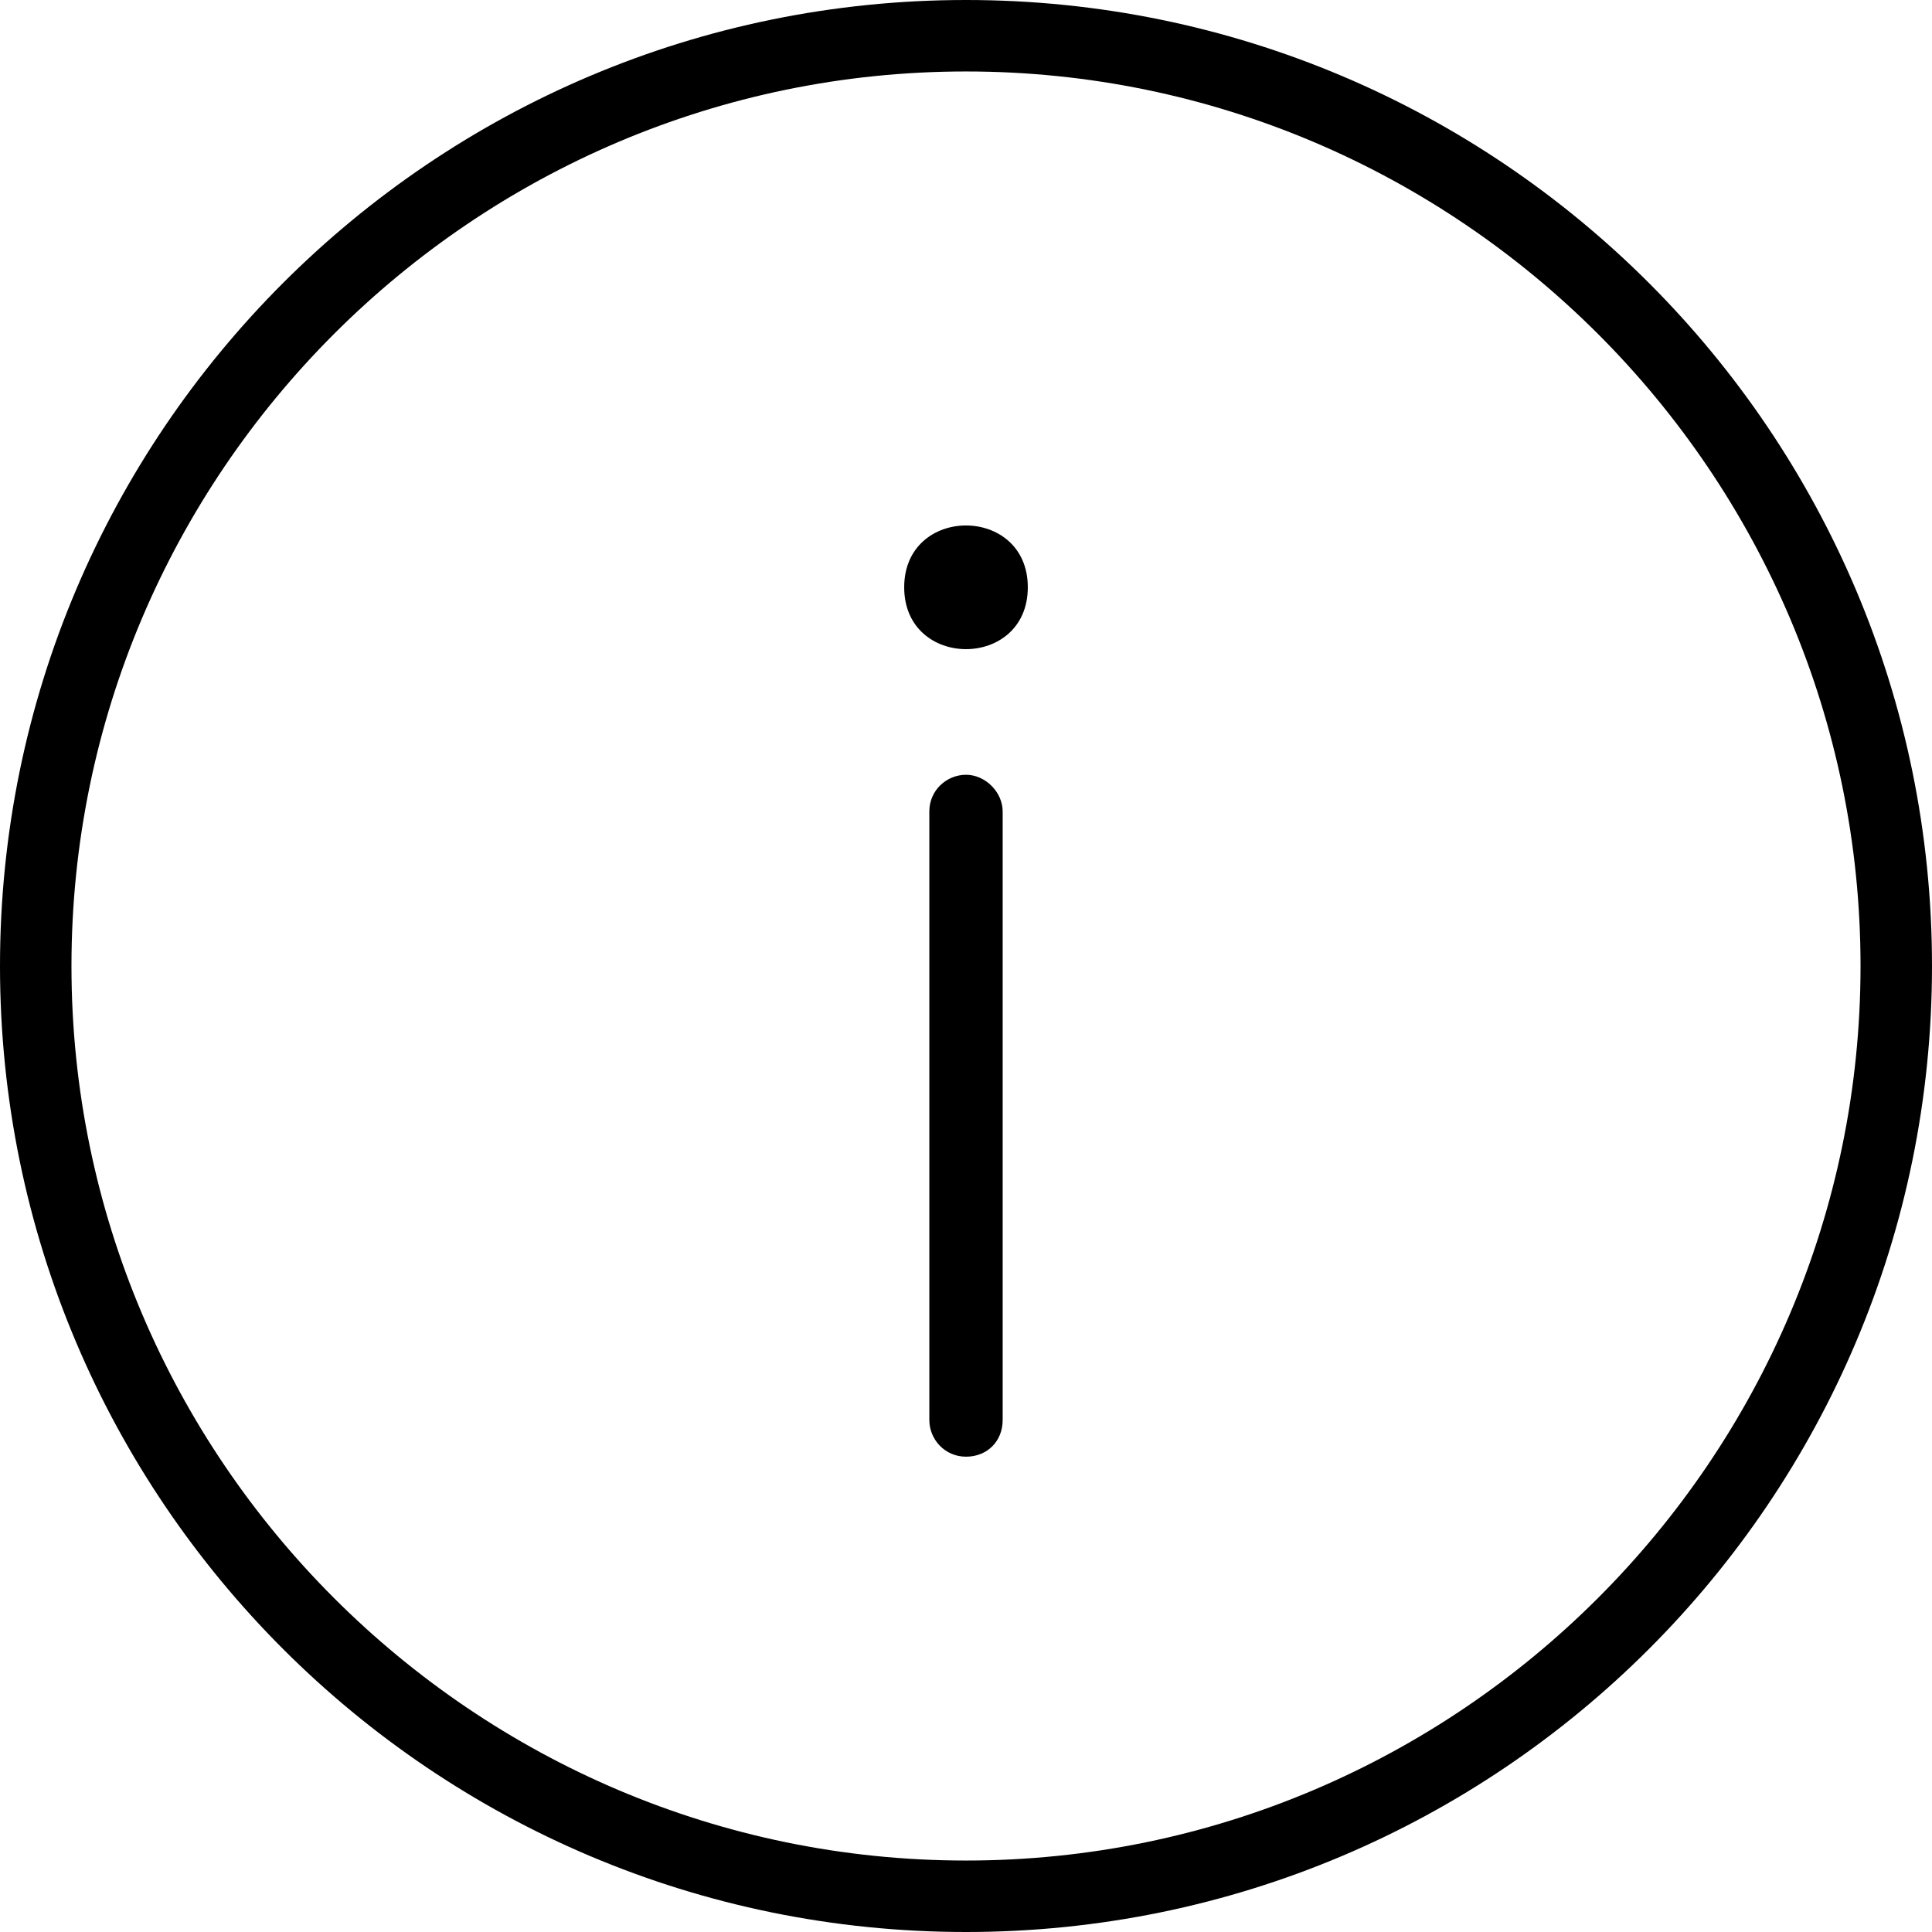 <?xml version="1.0" encoding="UTF-8"?>
<svg width="100pt" height="100pt" version="1.1" viewBox="0 0 100 100" xmlns="http://www.w3.org/2000/svg">
 <g>
  <path d="m50 0c-27.602 0-50 22.398-50 50s22.398 50 50 50 50-22.398 50-50-22.398-50-50-50zm0 96.301c-25.5 0-46.301-20.801-46.301-46.301s20.801-46.301 46.301-46.301 46.301 20.801 46.301 46.301-20.801 46.301-46.301 46.301z"/>
  <path d="m50 40.102c-1 0-1.898 0.801-1.898 1.898v31.5c0 1 0.801 1.898 1.898 1.898 1.102 0 1.898-0.801 1.898-1.898v-31.5c0-1-0.898-1.898-1.898-1.898z"/>
  <path d="m53.199 30.398c0 4.269-6.398 4.269-6.398 0 0-4.266 6.398-4.266 6.398 0"/>
 </g>
</svg>

